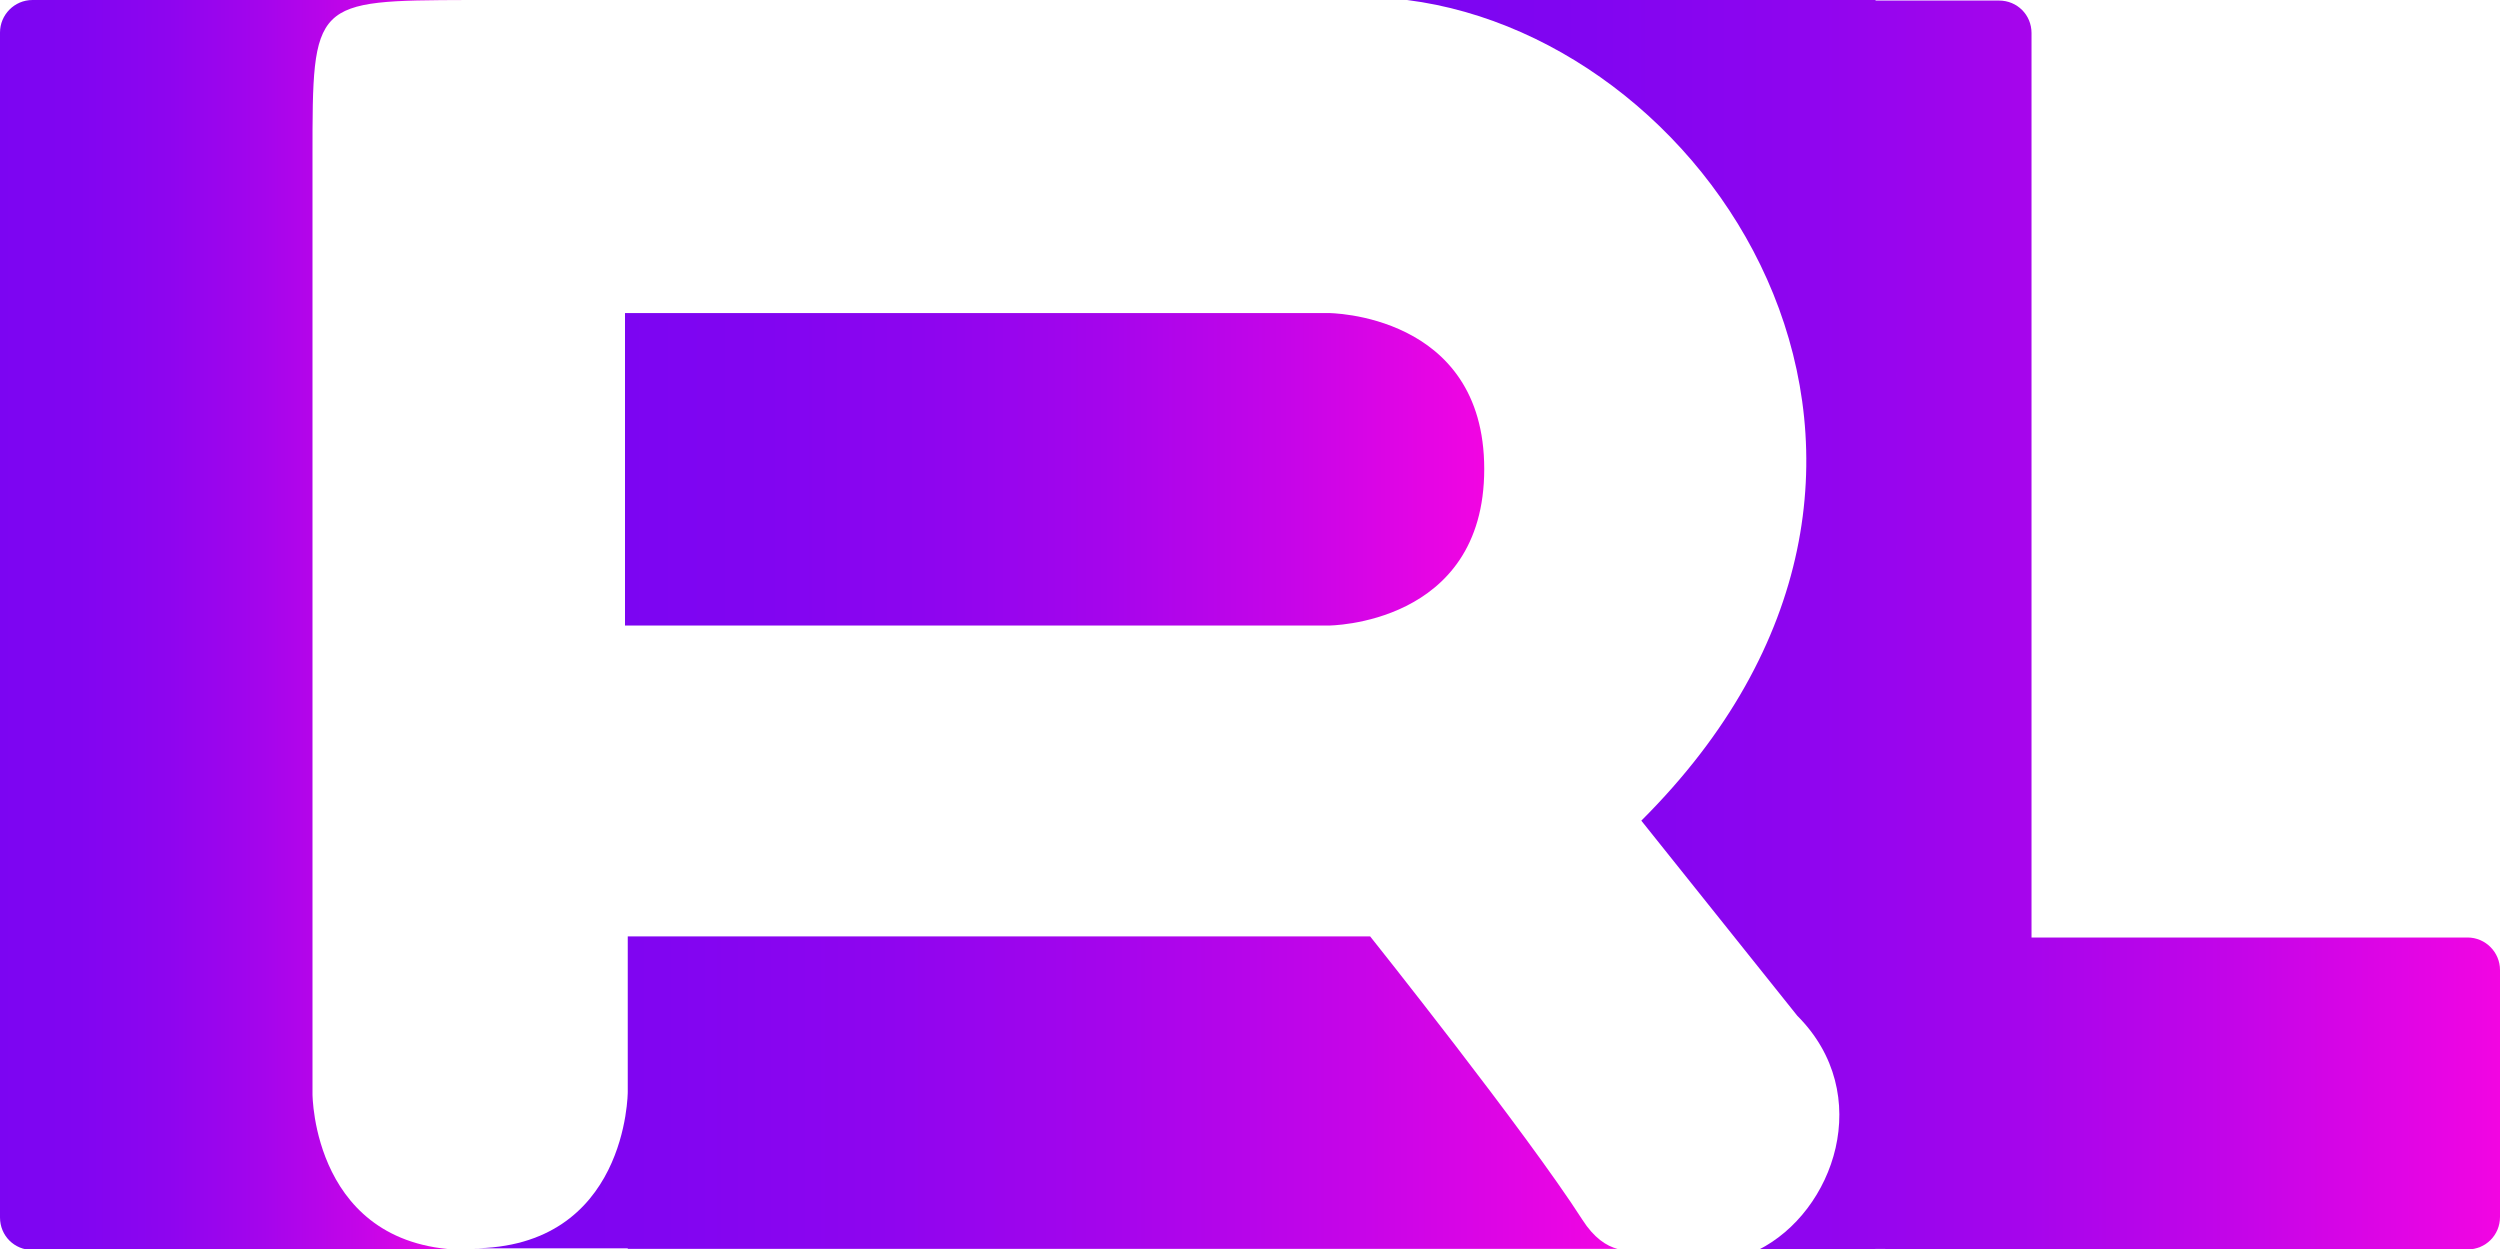 <?xml version="1.0" encoding="utf-8"?>
<!-- Generator: Adobe Illustrator 27.7.0, SVG Export Plug-In . SVG Version: 6.00 Build 0)  -->
<svg version="1.1" id="Calque_1" xmlns="http://www.w3.org/2000/svg" xmlns:xlink="http://www.w3.org/1999/xlink" x="0px" y="0px"
	 viewBox="0 0 453.6 226.7" style="enable-background:new 0 0 453.6 226.7;" xml:space="preserve">
<style type="text/css">
	.st0{fill:url(#SVGID_1_);}
	.st1{fill:url(#SVGID_00000128448361263140687620000015029469695843055234_);}
	.st2{fill:url(#SVGID_00000080167662118451844800000005994960282416120725_);}
	.st3{fill:url(#SVGID_00000175312351030981058340000000975345995154759808_);}
</style>
<g>
	<g>
		
			<linearGradient id="SVGID_1_" gradientUnits="userSpaceOnUse" x1="85.54" y1="30.583" x2="293.51" y2="30.583" gradientTransform="matrix(1 0 0 -1 0 228.907)">
			<stop  offset="0" style="stop-color:#7C05F2"/>
			<stop  offset="0.167" style="stop-color:#8105F1"/>
			<stop  offset="0.356" style="stop-color:#8E05EF"/>
			<stop  offset="0.558" style="stop-color:#A505EC"/>
			<stop  offset="0.767" style="stop-color:#C505E8"/>
			<stop  offset="0.981" style="stop-color:#EE05E3"/>
			<stop  offset="1" style="stop-color:#F205E2"/>
		</linearGradient>
		<path class="st0" d="M287.1,221.3c-10.2-15.9-38.5-51.4-38.5-51.4H113.9v28.2c0,0,0,28.4-28.3,28.4c10.7,0,28.3,0,28.3,0v0.1
			l127,0h52.6C291.5,226.1,289.2,224.6,287.1,221.3z"/>
	</g>
	
		<linearGradient id="SVGID_00000005962459272052846150000010152627641375913142_" gradientUnits="userSpaceOnUse" x1="255.15" y1="115.443" x2="453.6" y2="115.443" gradientTransform="matrix(1 0 0 -1 0 228.907)">
		<stop  offset="0" style="stop-color:#7C05F2"/>
		<stop  offset="0.167" style="stop-color:#8105F1"/>
		<stop  offset="0.356" style="stop-color:#8E05EF"/>
		<stop  offset="0.558" style="stop-color:#A505EC"/>
		<stop  offset="0.767" style="stop-color:#C505E8"/>
		<stop  offset="0.981" style="stop-color:#EE05E3"/>
		<stop  offset="1" style="stop-color:#F205E2"/>
	</linearGradient>
	<path style="fill:url(#SVGID_00000005962459272052846150000010152627641375913142_);" d="M447.7,170.1h-79.1V6
		c0-3.3-2.6-5.9-5.9-5.9h-22.4l0,0V0h-85c56.7,7.2,106.3,85.3,42.5,148.9l28.3,35.4c14.2,14.2,6.7,35.6-7.1,42.5l21.3-0.1v-0.1
		l28.3,0.2v-0.1h79.1c3.3,0,5.9-2.6,5.9-5.9V176C453.6,172.8,451,170.1,447.7,170.1z"/>
	
		<linearGradient id="SVGID_00000130631035239557893140000005219649721312092044_" gradientUnits="userSpaceOnUse" x1="113.4" y1="143.733" x2="269.33" y2="143.733" gradientTransform="matrix(1 0 0 -1 0 228.907)">
		<stop  offset="0" style="stop-color:#7C05F2"/>
		<stop  offset="0.167" style="stop-color:#8105F1"/>
		<stop  offset="0.356" style="stop-color:#8E05EF"/>
		<stop  offset="0.558" style="stop-color:#A505EC"/>
		<stop  offset="0.767" style="stop-color:#C505E8"/>
		<stop  offset="0.981" style="stop-color:#EE05E3"/>
		<stop  offset="1" style="stop-color:#F205E2"/>
	</linearGradient>
	<path style="fill:url(#SVGID_00000130631035239557893140000005219649721312092044_);" d="M241,56.8H113.4v56.7H241
		c0,0,28.3,0,28.3-28.4C269.3,56.8,241,56.8,241,56.8z"/>
	
		<linearGradient id="SVGID_00000100381498527667299210000002260255996656588465_" gradientUnits="userSpaceOnUse" x1="0" y1="115.495" x2="85.988" y2="115.495" gradientTransform="matrix(1 0 0 -1 0 228.907)">
		<stop  offset="0" style="stop-color:#7C05F2"/>
		<stop  offset="0.167" style="stop-color:#8105F1"/>
		<stop  offset="0.356" style="stop-color:#8E05EF"/>
		<stop  offset="0.558" style="stop-color:#A505EC"/>
		<stop  offset="0.767" style="stop-color:#C505E8"/>
		<stop  offset="0.981" style="stop-color:#EE05E3"/>
		<stop  offset="1" style="stop-color:#F205E2"/>
	</linearGradient>
	<path style="fill:url(#SVGID_00000100381498527667299210000002260255996656588465_);" d="M56.7,198.5V31.3v-2.9
		C56.7,0.1,56.7,0.1,85,0c7.1,0-28.3,0-28.3,0H5.9C2.6,0,0,2.7,0,5.9v215c0,3.3,2.6,5.9,5.9,5.9h50.8c0,0,17.7,0,28.3,0
		C56.7,226.8,56.7,198.5,56.7,198.5z"/>
</g>
</svg>
